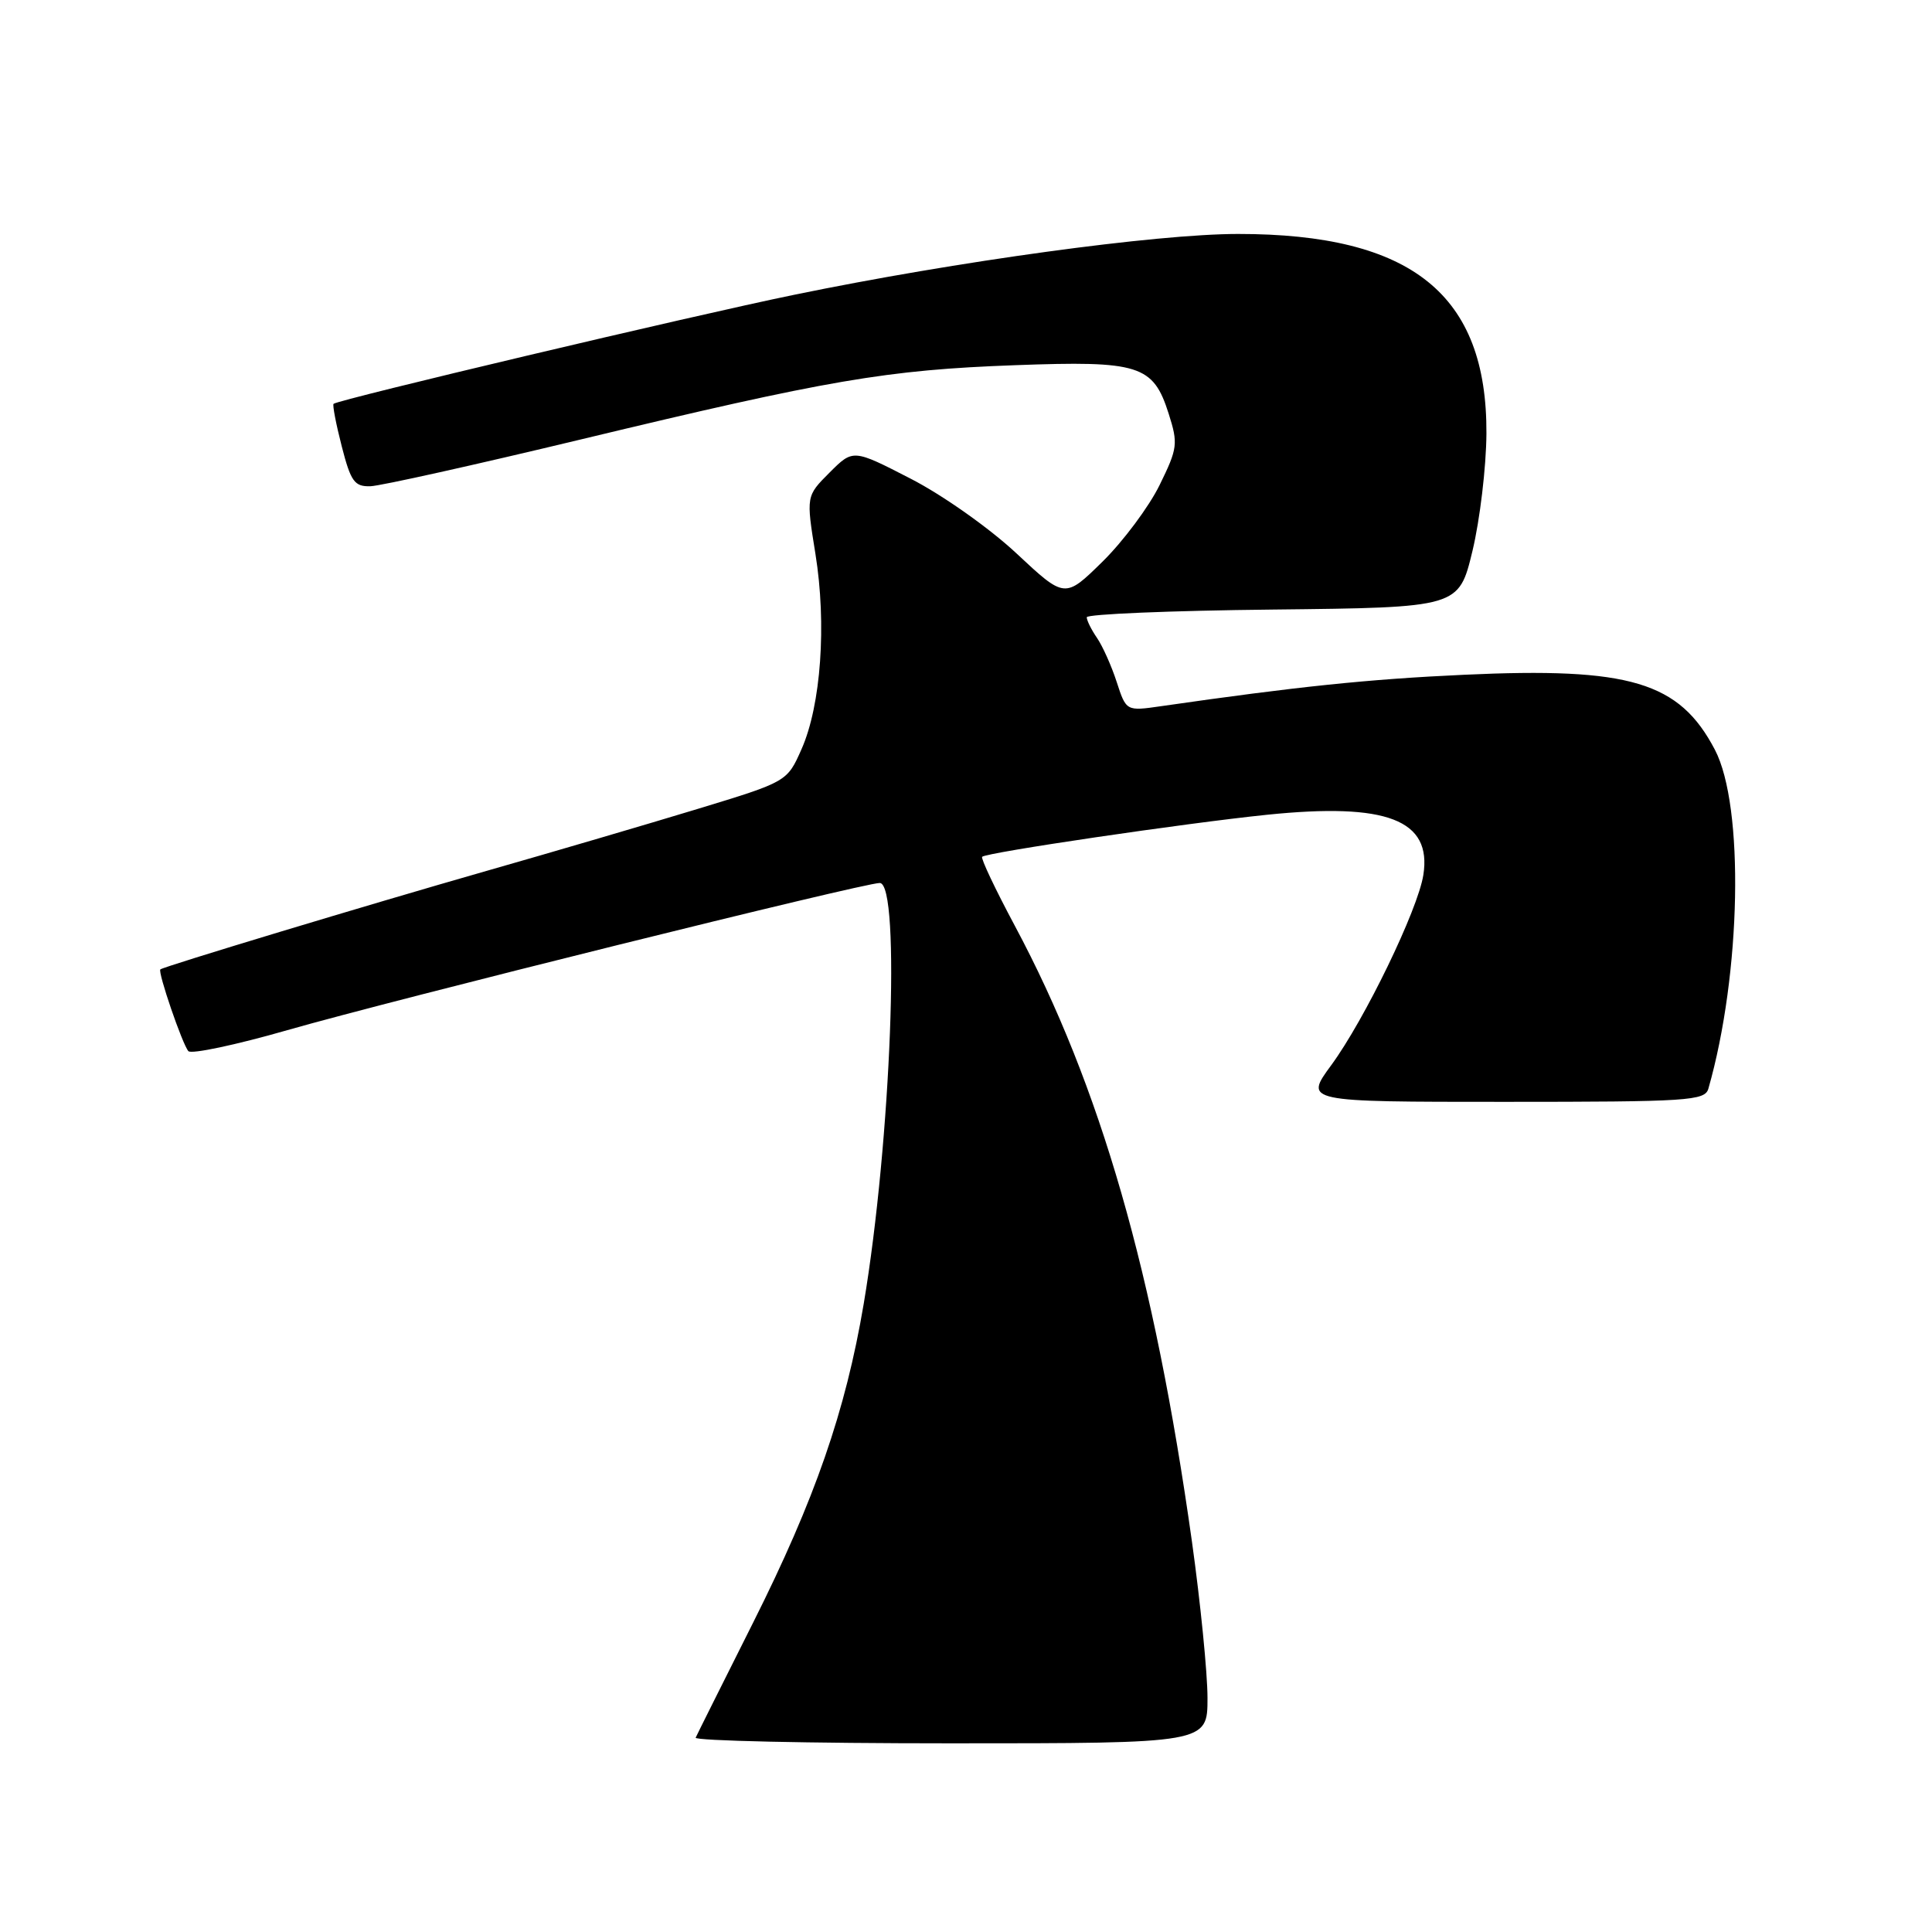 <?xml version="1.0" encoding="UTF-8" standalone="no"?>
<!DOCTYPE svg PUBLIC "-//W3C//DTD SVG 1.1//EN" "http://www.w3.org/Graphics/SVG/1.1/DTD/svg11.dtd" >
<svg xmlns="http://www.w3.org/2000/svg" xmlns:xlink="http://www.w3.org/1999/xlink" version="1.1" viewBox="0 0 256 256">
 <g >
 <path fill="currentColor"
d=" M 160.00 224.99 C 160.00 221.69 159.07 212.37 157.94 204.28 C 152.94 168.69 145.82 143.91 134.48 122.69 C 131.89 117.85 129.94 113.73 130.14 113.53 C 130.71 112.96 157.00 109.08 167.89 107.96 C 183.79 106.33 189.75 108.63 188.60 115.94 C 187.88 120.54 180.82 135.12 176.39 141.15 C 172.83 146.00 172.83 146.00 199.35 146.00 C 223.74 146.00 225.91 145.86 226.37 144.25 C 230.72 129.05 231.15 106.82 227.23 99.34 C 222.52 90.35 215.99 88.39 194.00 89.41 C 181.31 89.99 171.85 90.98 153.87 93.57 C 149.23 94.24 149.23 94.24 147.97 90.37 C 147.28 88.24 146.10 85.61 145.36 84.53 C 144.61 83.44 144.00 82.21 144.00 81.79 C 144.00 81.38 155.09 80.91 168.65 80.77 C 193.30 80.50 193.30 80.50 195.11 73.00 C 196.10 68.88 196.93 61.88 196.96 57.45 C 197.05 39.01 187.07 30.99 164.03 31.00 C 153.16 31.01 126.78 34.62 105.19 39.07 C 91.65 41.85 44.89 52.93 44.20 53.51 C 44.04 53.65 44.52 56.18 45.28 59.13 C 46.48 63.81 46.97 64.49 49.08 64.43 C 50.41 64.39 62.98 61.59 77.00 58.22 C 109.80 50.33 117.48 49.01 134.50 48.39 C 150.97 47.78 152.80 48.36 154.85 54.80 C 156.12 58.79 156.05 59.39 153.65 64.28 C 152.24 67.15 148.84 71.71 146.10 74.41 C 141.10 79.32 141.10 79.32 134.70 73.34 C 131.14 70.01 124.92 65.61 120.67 63.43 C 113.04 59.50 113.04 59.50 109.93 62.61 C 106.81 65.73 106.81 65.73 108.05 73.40 C 109.55 82.72 108.79 93.43 106.21 99.26 C 104.30 103.58 104.30 103.58 92.40 107.20 C 85.85 109.19 73.30 112.88 64.50 115.39 C 48.52 119.96 21.72 128.06 21.25 128.45 C 20.87 128.77 24.17 138.39 24.96 139.28 C 25.35 139.71 31.25 138.46 38.08 136.50 C 52.20 132.45 114.40 117.00 116.57 117.00 C 119.38 117.00 118.07 151.27 114.44 172.80 C 112.04 186.98 107.99 198.67 99.79 215.01 C 95.79 222.98 92.36 229.84 92.18 230.25 C 91.99 230.66 107.17 231.00 125.92 231.00 C 160.00 231.00 160.00 231.00 160.00 224.99 Z "/>
</g>
</svg>